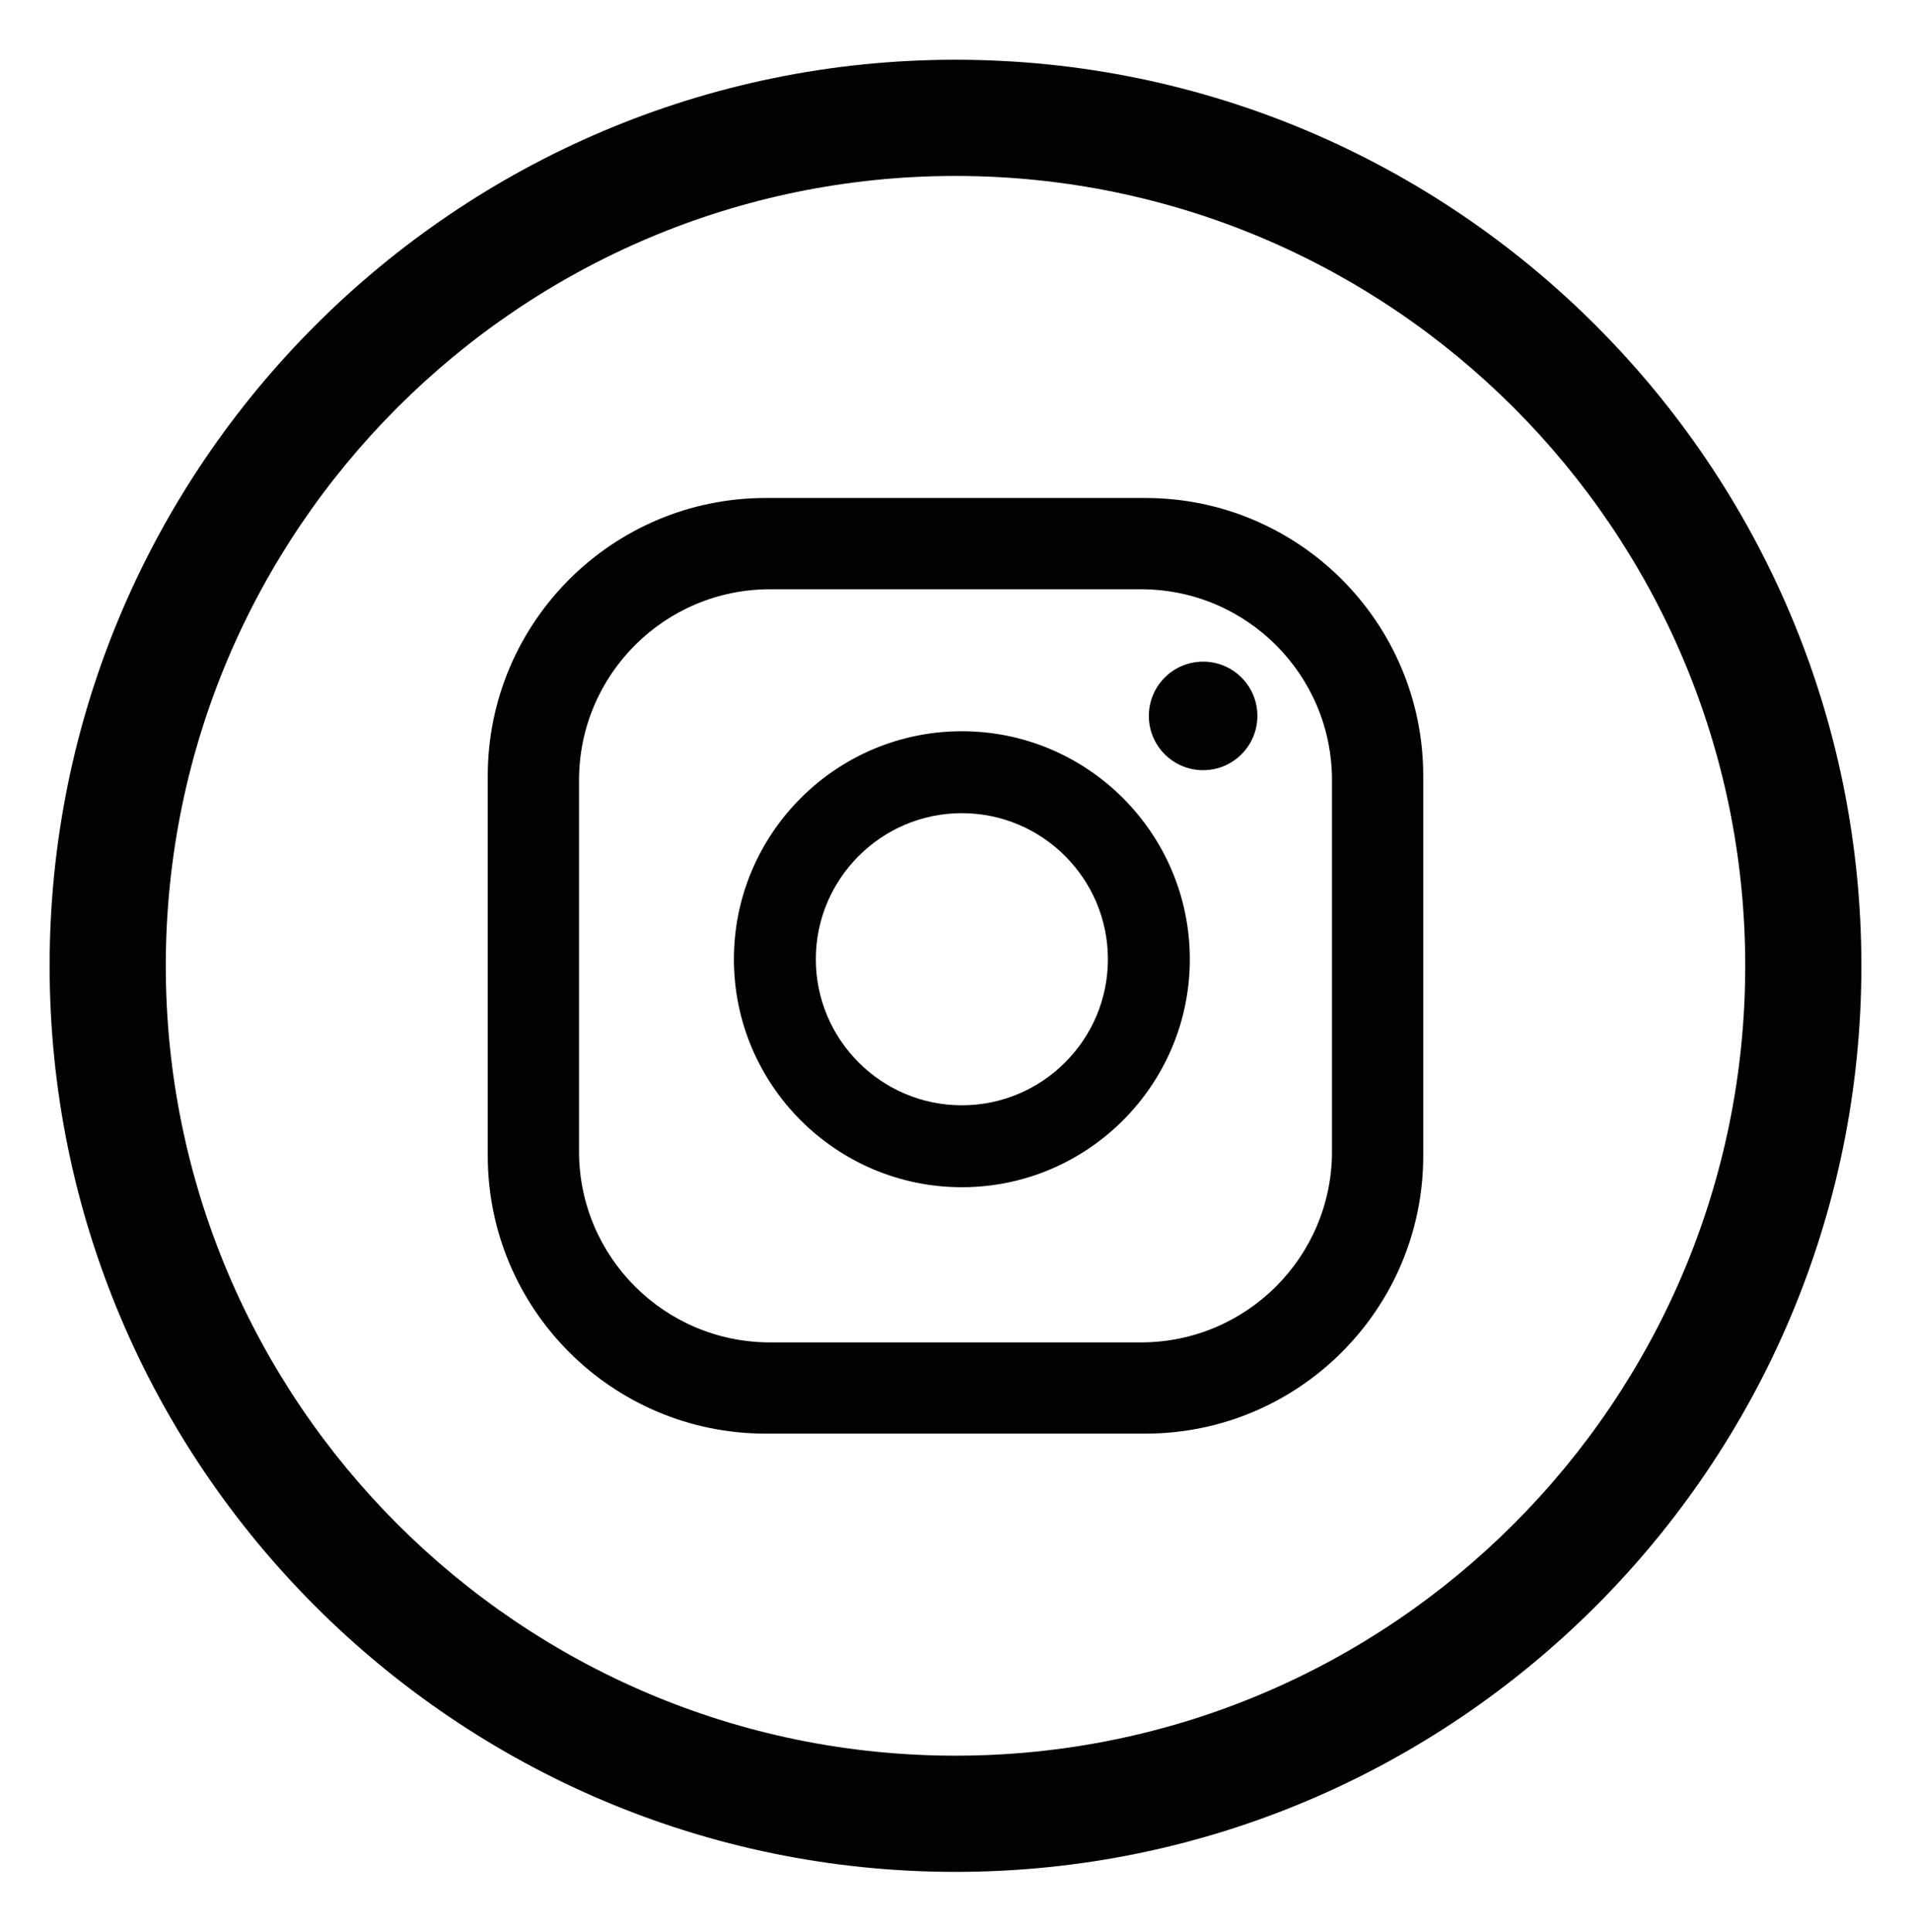 <?xml version="1.0" encoding="utf-8"?>
<!-- Generator: Adobe Illustrator 25.4.1, SVG Export Plug-In . SVG Version: 6.00 Build 0)  -->
<svg version="1.1" id="Twitter_X" xmlns="http://www.w3.org/2000/svg" xmlns:xlink="http://www.w3.org/1999/xlink" x="0px" y="0px"
	 viewBox="0 0 800.76 809.26" style="enable-background:new 0 0 800.76 809.26;" xml:space="preserve">
<style type="text/css">
	.st0{fill:#020203;}
</style>
<g>
	<g>
		<g>
			<path class="st0" d="M526.88,299.93c0,12.56-10.18,22.74-22.74,22.74s-22.74-10.18-22.74-22.74c0-12.56,10.18-22.74,22.74-22.74
				S526.88,287.37,526.88,299.93z M498.57,401.87c0,52.67-42.85,95.52-95.52,95.52c-52.67,0-95.52-42.85-95.52-95.52
				c0-52.67,42.85-95.52,95.52-95.52C455.72,306.35,498.57,349.2,498.57,401.87z M464.24,401.87c0-33.74-27.45-61.19-61.19-61.19
				c-33.74,0-61.19,27.45-61.19,61.19c0,33.74,27.45,61.19,61.19,61.19C436.79,463.06,464.24,435.61,464.24,401.87z M596.38,325.13
				c0-64.34-52.16-116.5-116.51-116.5H320.89c-64.34,0-116.51,52.16-116.51,116.5v158.99c0,64.34,52.16,116.5,116.51,116.5h158.98
				c64.35,0,116.51-52.16,116.51-116.5V325.13z M558.14,482.37c0,44.19-35.83,80.02-80.02,80.02H322.65
				c-44.2,0-80.02-35.83-80.02-80.02V326.89c0-44.19,35.82-80.02,80.02-80.02h155.47c44.19,0,80.02,35.82,80.02,80.02V482.37z"/>
		</g>
		<path class="st0" d="M400.38,25.03c-209.31,0-379.59,170.29-379.59,379.6c0,209.31,170.28,379.59,379.59,379.59
			s379.59-170.29,379.59-379.59C779.97,195.32,609.69,25.03,400.38,25.03z M400.38,735.54c-182.46,0-330.91-148.45-330.91-330.91
			c0-182.47,148.45-330.91,330.91-330.91c182.47,0,330.92,148.45,330.92,330.91C731.3,587.1,582.85,735.54,400.38,735.54z"/>
	</g>
</g>
</svg>
